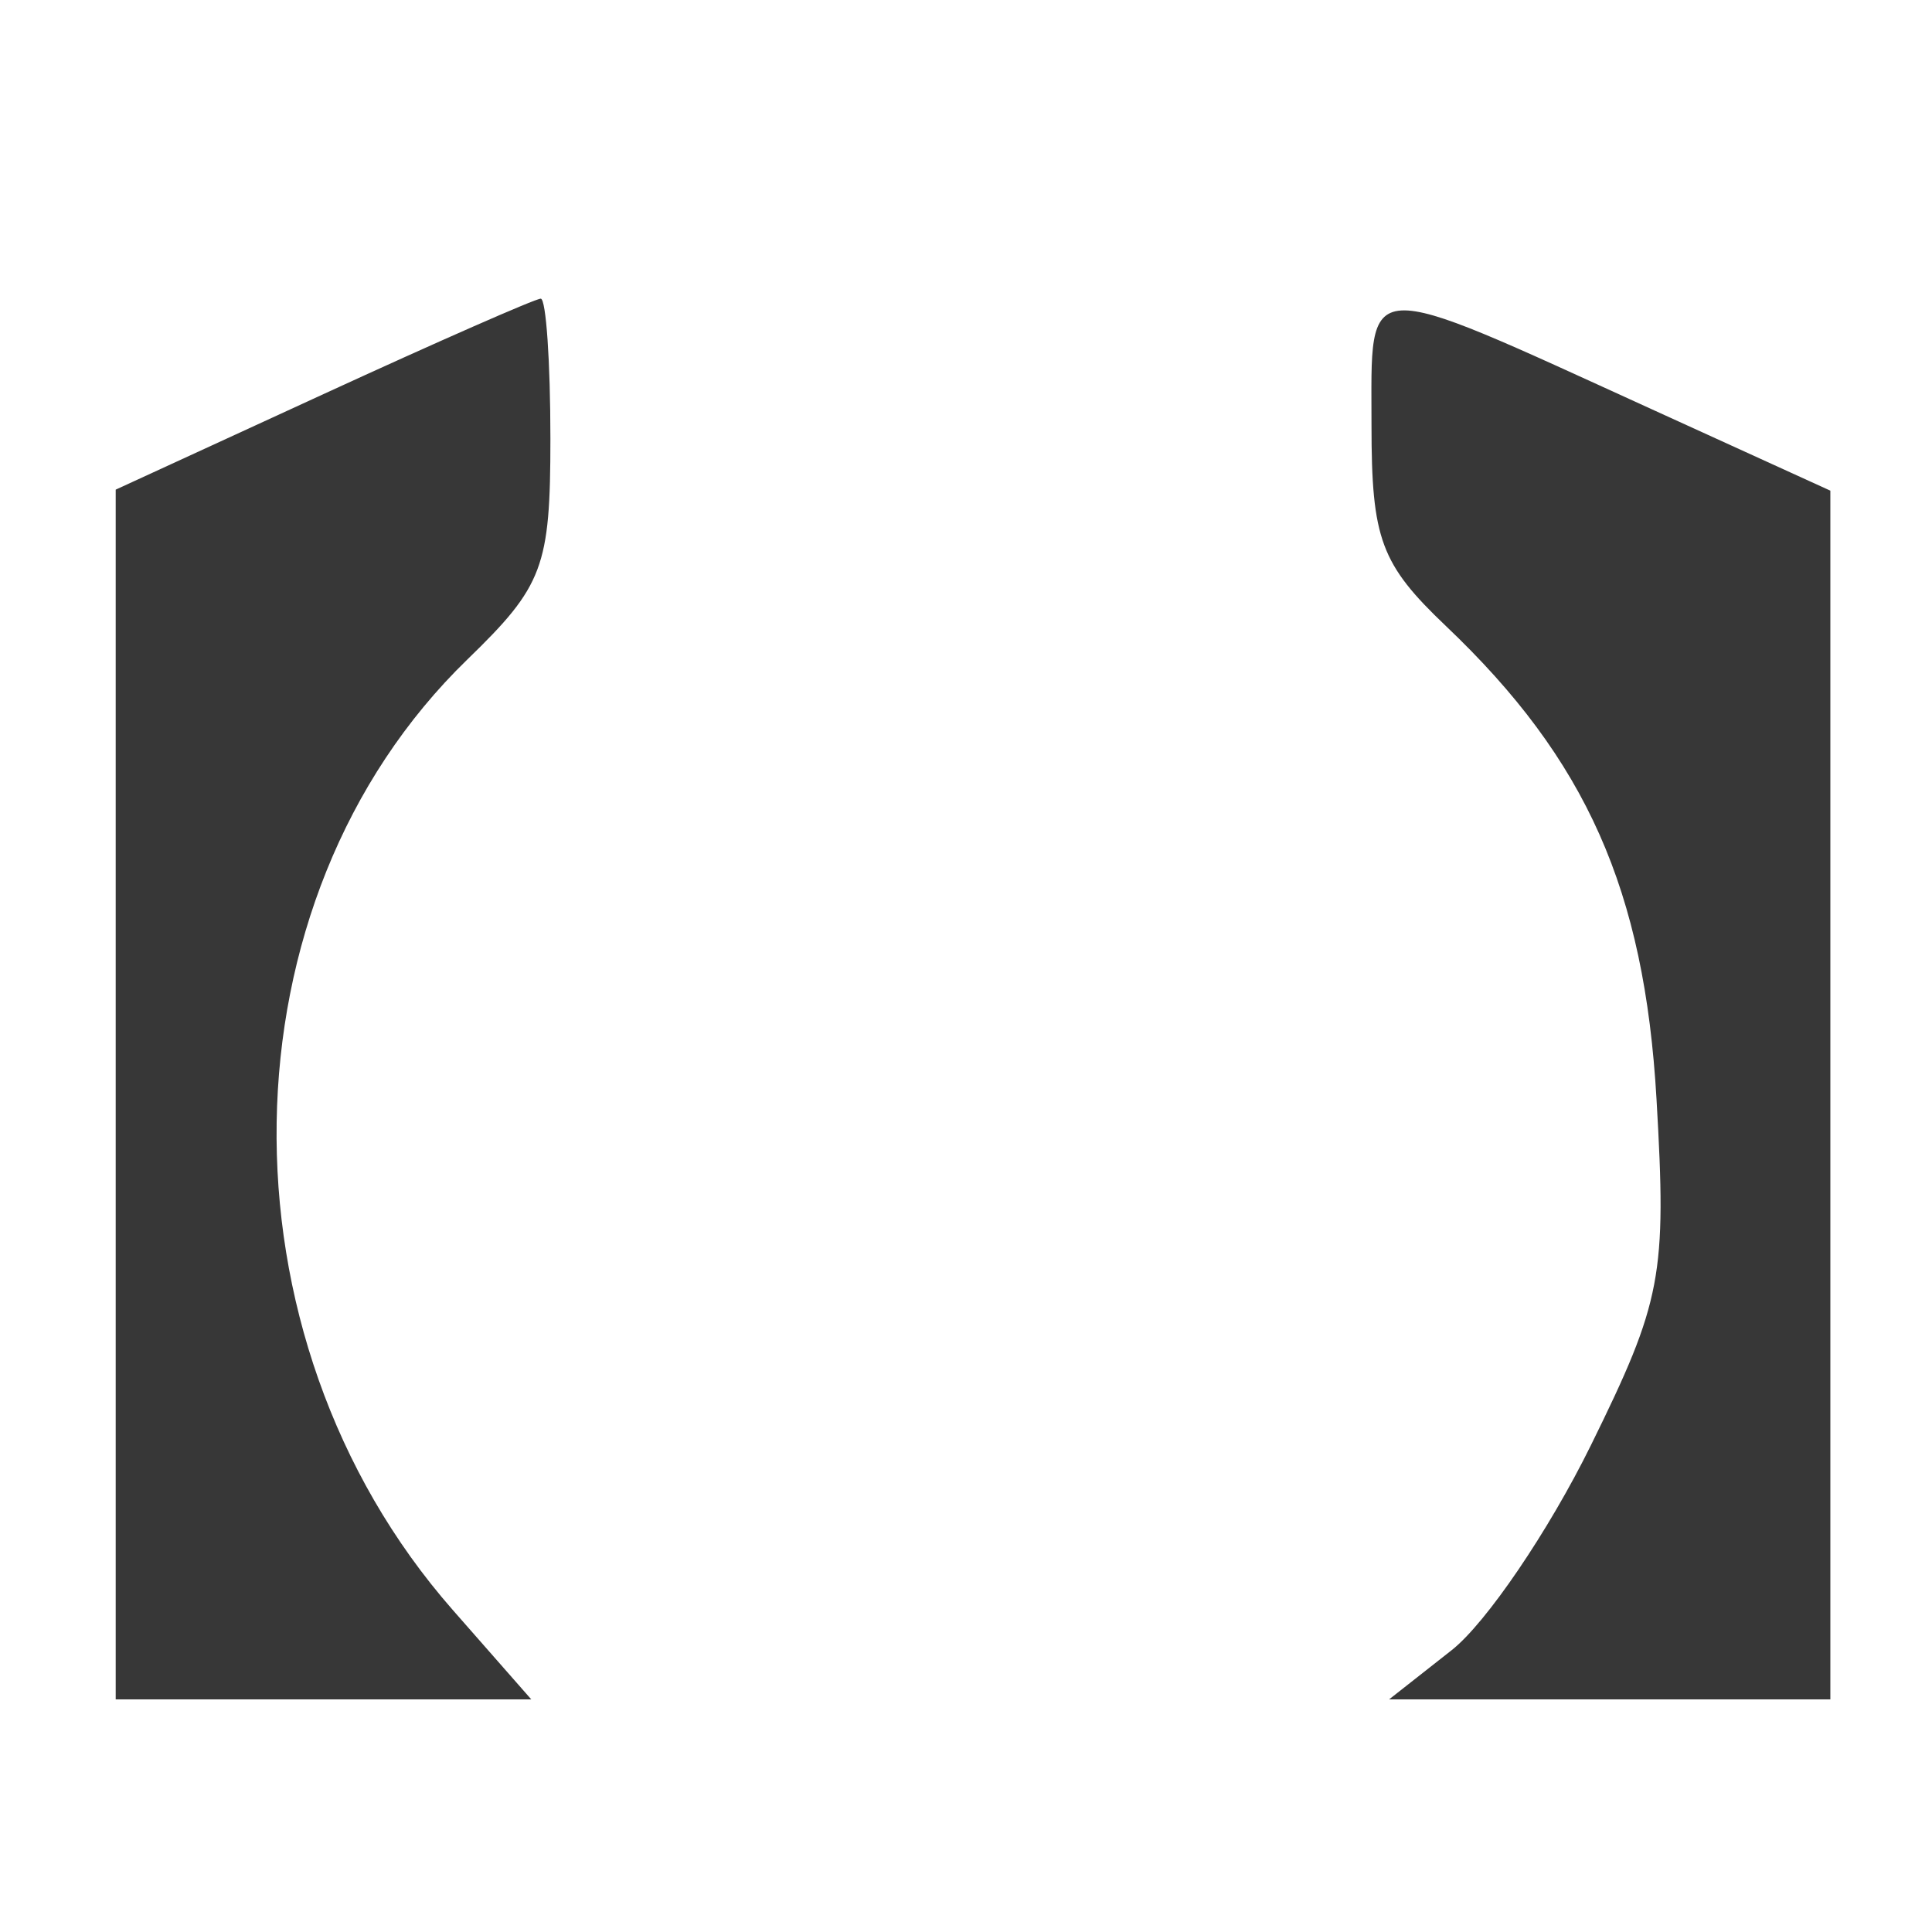 <?xml version="1.0" encoding="UTF-8" standalone="no"?>
<!-- Created with Inkscape (http://www.inkscape.org/) -->

<svg
   xmlns:dc="http://purl.org/dc/elements/1.1/"
   xmlns:cc="http://creativecommons.org/ns#"
   xmlns:rdf="http://www.w3.org/1999/02/22-rdf-syntax-ns#"
   xmlns:svg="http://www.w3.org/2000/svg"
   xmlns="http://www.w3.org/2000/svg"
   xmlns:sodipodi="http://sodipodi.sourceforge.net/DTD/sodipodi-0.dtd"
   xmlns:inkscape="http://www.inkscape.org/namespaces/inkscape"
   id="svg2"
   version="1.1"
   inkscape:version="0.91 r13725"
   width="80"
   height="80"
   viewBox="0 0 80 80"
   sodipodi:docname="picto-house.svg">
  <defs
     id="defs6" />
  <sodipodi:namedview
     pagecolor="#ffffff"
     bordercolor="#666666"
     borderopacity="1"
     objecttolerance="10"
     gridtolerance="10"
     guidetolerance="10"
     inkscape:pageopacity="0"
     inkscape:pageshadow="2"
     inkscape:window-width="1312"
     inkscape:window-height="802"
     id="namedview4"
     showgrid="false"
     inkscape:zoom="6.32"
     inkscape:cx="40"
     inkscape:cy="40"
     inkscape:window-x="65"
     inkscape:window-y="24"
     inkscape:window-maximized="0"
     inkscape:current-layer="svg2" />
  <g
     id="g3338"
     transform="translate(0.791,-0.633)">
    <path
       style="fill:#373737"
       d="M 4,45.954 4,20.908 12.6,16.954 C 17.329,14.779 21.379,13 21.6,13 21.82,13 22,15.612 22,18.804 22,24.103 21.701,24.897 18.566,27.936 8.271,37.915 7.993,55.949 17.959,67.301 L 21.207,71 12.604,71 4,71 4,45.954 Z m 55.321,23.008 c 1.425,-1.121 4.019,-4.939 5.764,-8.484 2.941,-5.974 3.14,-7.023 2.717,-14.329 C 67.301,37.486 64.899,32.087 59.089,26.563 56.384,23.991 56,22.958 56,18.246 56,12 55.435,12.033 67.576,17.566 L 75,20.95 75,45.975 75,71 l -9.135,0 -9.135,0 2.591,-2.038 z"
       id="path3340"
       inkscape:connector-curvature="0" />
  </g>
</svg>
